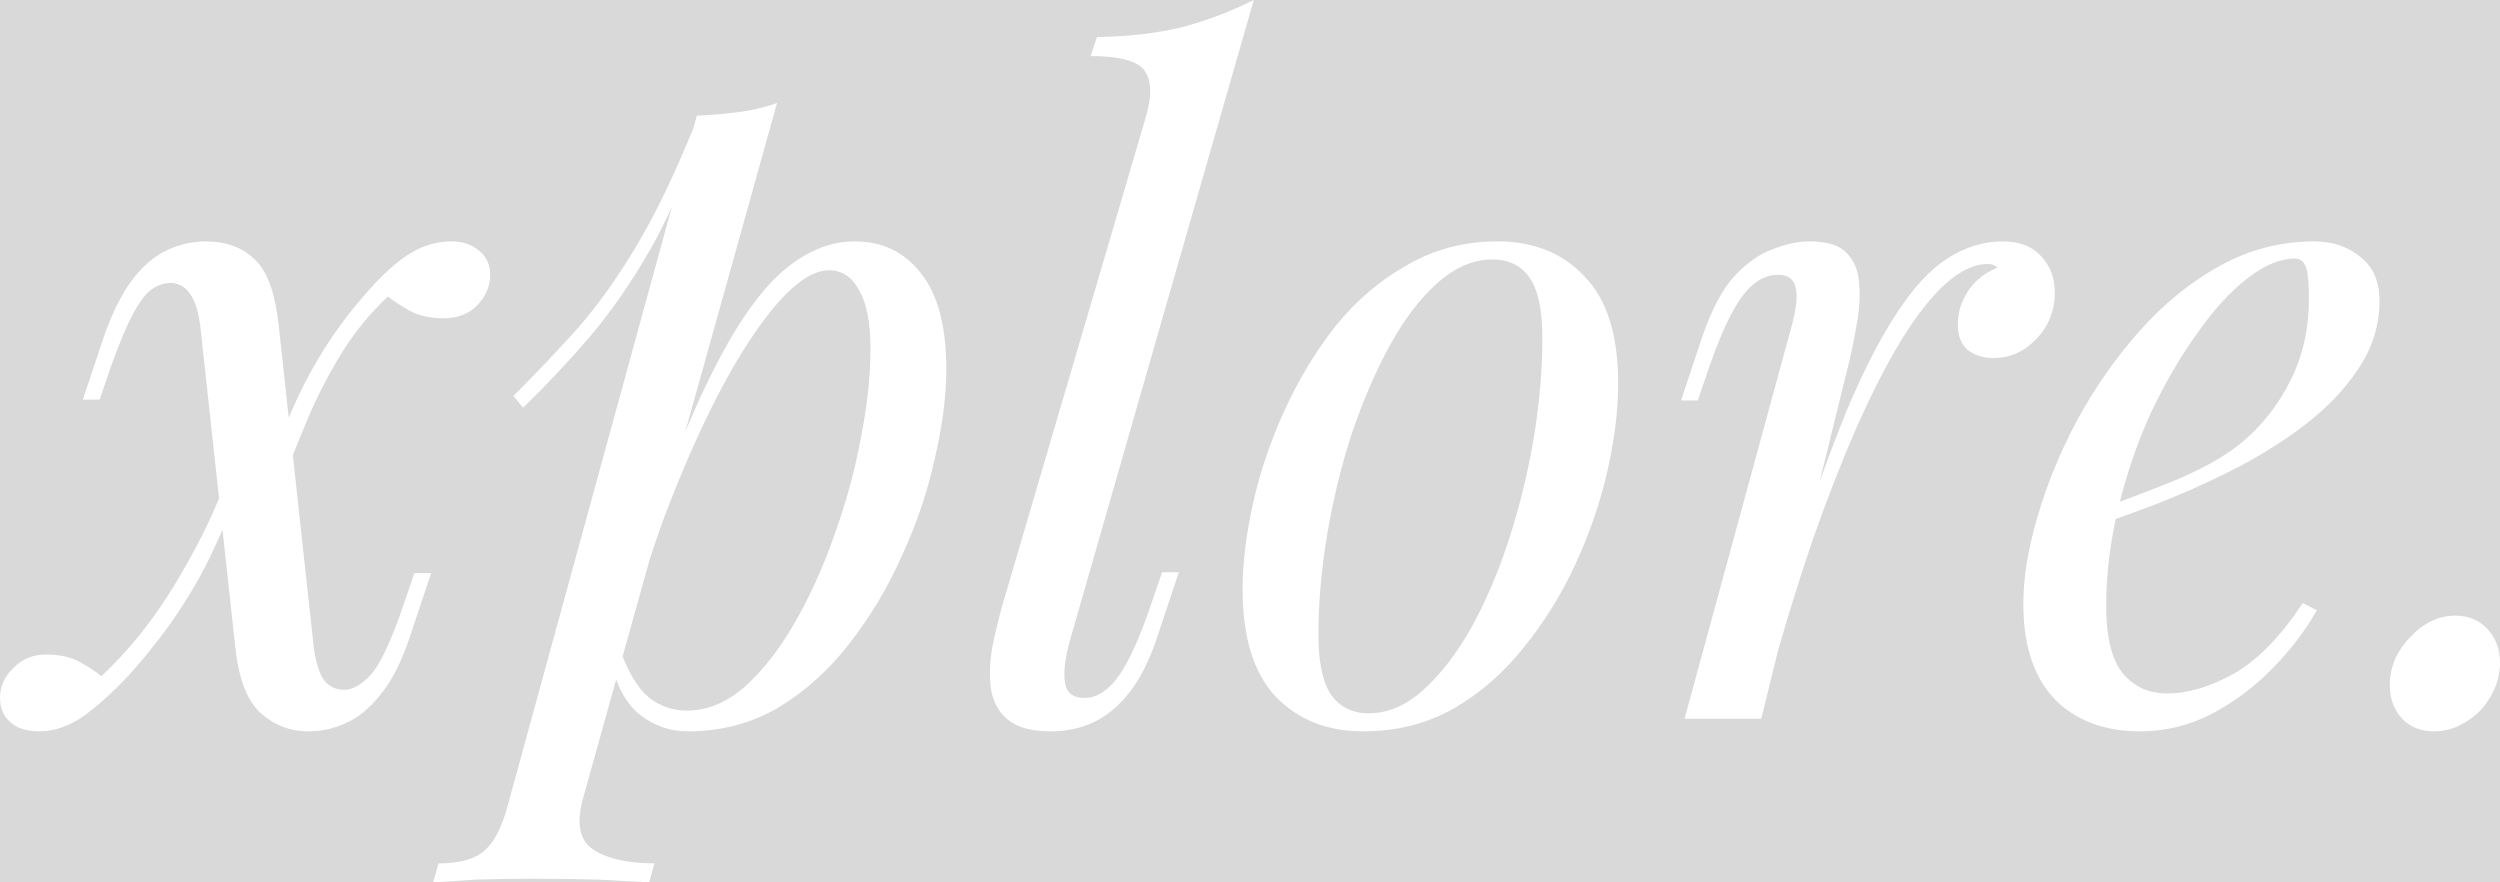 <svg width="68" height="24" viewBox="0 0 68 24" fill="none" xmlns="http://www.w3.org/2000/svg">
<rect width="68" height="24" fill="#2B2B2B"/>
<g id="02_About (Autolayout)" clip-path="url(#clip0_0_1)">
<rect width="1440" height="11457" transform="translate(-100 -2842)" fill="white"/>
<g id="01_Landing Page (Autolayout)" clip-path="url(#clip1_0_1)">
<rect width="1440" height="5523" transform="translate(-100 -32)" fill="white"/>
<g id="Hero Section">
<rect width="1440" height="720" transform="translate(-100 -32)" fill="#D9D9D9"/>
<g id="Navigation + Title">
<g id="Navigation">
<g id="Company Logo">
<path d="M8.537 17.631C8.601 18.057 8.697 18.352 8.825 18.516C8.968 18.68 9.144 18.762 9.352 18.762C9.592 18.762 9.84 18.623 10.095 18.344C10.351 18.049 10.639 17.434 10.959 16.5L11.27 15.59H11.726L11.127 17.385C10.903 18.041 10.639 18.549 10.335 18.91C10.047 19.27 9.736 19.525 9.4 19.672C9.08 19.82 8.745 19.893 8.393 19.893C7.897 19.893 7.466 19.73 7.098 19.402C6.73 19.074 6.498 18.484 6.403 17.631L5.443 8.828C5.379 8.402 5.276 8.107 5.132 7.943C5.004 7.779 4.836 7.697 4.628 7.697C4.468 7.697 4.3 7.754 4.125 7.869C3.965 7.984 3.797 8.205 3.621 8.533C3.445 8.861 3.245 9.336 3.021 9.959L2.71 10.869H2.254L2.854 9.074C3.093 8.418 3.357 7.91 3.645 7.549C3.933 7.189 4.244 6.934 4.58 6.787C4.916 6.639 5.252 6.566 5.587 6.566C6.147 6.566 6.594 6.73 6.93 7.057C7.266 7.369 7.482 7.959 7.578 8.828L8.537 17.631ZM10.551 8.066C10.056 8.525 9.624 9.057 9.256 9.664C8.888 10.271 8.577 10.885 8.321 11.508C8.065 12.115 7.849 12.672 7.673 13.18C7.673 13.18 7.594 13.18 7.434 13.18C7.274 13.164 7.194 13.156 7.194 13.156C7.306 12.828 7.434 12.467 7.578 12.074C7.721 11.664 7.897 11.238 8.105 10.795C8.313 10.352 8.561 9.902 8.848 9.443C9.152 8.967 9.496 8.508 9.88 8.066C10.343 7.525 10.759 7.139 11.127 6.91C11.494 6.68 11.878 6.566 12.278 6.566C12.581 6.566 12.829 6.648 13.021 6.811C13.229 6.975 13.333 7.197 13.333 7.475C13.333 7.787 13.213 8.066 12.973 8.311C12.749 8.541 12.445 8.656 12.062 8.656C11.71 8.656 11.406 8.59 11.151 8.459C10.895 8.311 10.695 8.18 10.551 8.066ZM2.758 18.393C3.509 17.689 4.172 16.861 4.748 15.91C5.323 14.959 5.763 14.082 6.067 13.279C6.067 13.279 6.131 13.295 6.259 13.328C6.403 13.361 6.475 13.377 6.475 13.377C6.315 13.82 6.107 14.312 5.851 14.852C5.611 15.393 5.3 15.959 4.916 16.549C4.532 17.139 4.061 17.746 3.501 18.369C3.021 18.877 2.59 19.262 2.206 19.525C1.822 19.77 1.447 19.893 1.079 19.893C0.727 19.893 0.464 19.811 0.288 19.648C0.096 19.484 0 19.262 0 18.984C0 18.672 0.12 18.402 0.36 18.172C0.599 17.926 0.895 17.803 1.247 17.803C1.615 17.803 1.918 17.869 2.158 18C2.398 18.131 2.598 18.262 2.758 18.393Z" fill="white"/>
<path d="M22.55 7.352C22.134 7.352 21.663 7.656 21.135 8.262C20.623 8.852 20.096 9.664 19.552 10.697C19.025 11.713 18.521 12.861 18.041 14.139C17.578 15.418 17.186 16.746 16.866 18.123L17.298 15.467C17.986 13.32 18.649 11.598 19.288 10.303C19.928 8.992 20.567 8.041 21.207 7.451C21.862 6.861 22.542 6.566 23.245 6.566C23.997 6.566 24.596 6.852 25.044 7.426C25.507 8 25.739 8.869 25.739 10.033C25.739 10.771 25.635 11.582 25.427 12.467C25.235 13.352 24.94 14.229 24.54 15.098C24.156 15.967 23.677 16.77 23.101 17.508C22.542 18.23 21.894 18.811 21.159 19.254C20.424 19.68 19.608 19.893 18.713 19.893C18.233 19.893 17.802 19.746 17.418 19.451C17.05 19.156 16.803 18.73 16.675 18.172L16.866 17.68C17.09 18.287 17.346 18.713 17.634 18.959C17.938 19.205 18.289 19.328 18.689 19.328C19.233 19.328 19.752 19.115 20.248 18.689C20.743 18.246 21.199 17.664 21.614 16.943C22.03 16.221 22.39 15.426 22.694 14.557C23.013 13.672 23.253 12.795 23.413 11.926C23.589 11.041 23.677 10.229 23.677 9.492C23.677 8.77 23.573 8.238 23.365 7.893C23.173 7.533 22.901 7.352 22.55 7.352ZM18.953 3.148C19.336 3.131 19.712 3.098 20.08 3.049C20.463 3 20.815 2.918 21.135 2.803L15.859 21.713C15.668 22.402 15.764 22.869 16.147 23.115C16.531 23.361 17.082 23.484 17.802 23.484L17.658 24C17.338 23.984 16.883 23.959 16.291 23.926C15.716 23.91 15.1 23.902 14.445 23.902C13.949 23.902 13.445 23.91 12.934 23.926C12.422 23.959 12.039 23.984 11.783 24L11.927 23.484C12.502 23.484 12.918 23.369 13.174 23.139C13.429 22.926 13.637 22.533 13.797 21.959L18.953 3.148ZM13.965 10.771C14.588 10.148 15.172 9.533 15.716 8.926C16.259 8.303 16.787 7.566 17.298 6.713C17.81 5.861 18.329 4.787 18.857 3.492L18.929 3.885C18.577 5 18.153 5.984 17.658 6.836C17.178 7.672 16.651 8.434 16.075 9.123C15.5 9.795 14.884 10.451 14.229 11.09L13.965 10.771Z" fill="white"/>
<path d="M29.091 17.459C28.963 17.934 28.923 18.311 28.971 18.59C29.019 18.852 29.195 18.984 29.499 18.984C29.818 18.984 30.114 18.803 30.386 18.443C30.674 18.066 30.977 17.41 31.297 16.475L31.609 15.566H32.064L31.465 17.361C31.257 17.984 31.001 18.484 30.698 18.861C30.41 19.221 30.09 19.484 29.738 19.648C29.387 19.811 29.003 19.893 28.587 19.893C28.06 19.893 27.668 19.787 27.412 19.574C27.172 19.377 27.021 19.107 26.957 18.762C26.909 18.418 26.917 18.049 26.981 17.656C27.061 17.246 27.157 16.844 27.268 16.451L31.177 3.148C31.337 2.59 31.321 2.18 31.129 1.918C30.937 1.656 30.45 1.525 29.666 1.525L29.834 1.008C30.713 0.992 31.489 0.902 32.16 0.738C32.832 0.557 33.479 0.311 34.103 0L29.091 17.459Z" fill="white"/>
<path d="M40.585 7.057C40.074 7.057 39.578 7.27 39.099 7.697C38.635 8.107 38.203 8.672 37.804 9.393C37.42 10.098 37.076 10.893 36.773 11.779C36.485 12.664 36.261 13.582 36.101 14.533C35.941 15.484 35.861 16.393 35.861 17.262C35.861 18 35.973 18.541 36.197 18.885C36.437 19.23 36.781 19.402 37.228 19.402C37.74 19.402 38.227 19.197 38.691 18.787C39.171 18.361 39.61 17.795 40.01 17.09C40.41 16.369 40.753 15.566 41.041 14.68C41.329 13.795 41.553 12.885 41.712 11.951C41.872 11 41.952 10.082 41.952 9.197C41.952 8.443 41.84 7.902 41.617 7.574C41.393 7.23 41.049 7.057 40.585 7.057ZM33.799 16.033C33.799 15.312 33.895 14.525 34.087 13.672C34.279 12.82 34.566 11.975 34.95 11.139C35.334 10.303 35.797 9.541 36.341 8.852C36.901 8.164 37.548 7.615 38.283 7.205C39.019 6.779 39.834 6.566 40.729 6.566C41.721 6.566 42.512 6.885 43.103 7.525C43.711 8.148 44.014 9.115 44.014 10.426C44.014 11.148 43.919 11.934 43.727 12.787C43.535 13.639 43.247 14.484 42.864 15.32C42.48 16.156 42.008 16.918 41.449 17.607C40.905 18.295 40.266 18.852 39.53 19.279C38.795 19.689 37.98 19.893 37.084 19.893C36.093 19.893 35.294 19.574 34.686 18.934C34.095 18.295 33.799 17.328 33.799 16.033Z" fill="white"/>
<path d="M47.906 19.549H45.82L48.697 9C48.857 8.443 48.905 8.049 48.841 7.82C48.793 7.59 48.633 7.475 48.362 7.475C48.01 7.475 47.69 7.664 47.402 8.041C47.115 8.418 46.811 9.066 46.491 9.984L46.179 10.893H45.724L46.323 9.098C46.563 8.41 46.843 7.885 47.163 7.525C47.498 7.164 47.842 6.918 48.194 6.787C48.561 6.639 48.905 6.566 49.225 6.566C49.704 6.566 50.04 6.672 50.232 6.885C50.44 7.098 50.552 7.377 50.568 7.721C50.6 8.066 50.576 8.443 50.496 8.852C50.432 9.246 50.352 9.631 50.256 10.008L47.906 19.549ZM54.069 7.18C53.701 7.18 53.317 7.361 52.918 7.721C52.534 8.066 52.134 8.574 51.719 9.246C51.319 9.902 50.911 10.697 50.496 11.631C50.096 12.549 49.696 13.574 49.297 14.705C48.913 15.836 48.537 17.057 48.17 18.369L48.769 15.221C49.297 13.615 49.784 12.262 50.232 11.164C50.696 10.066 51.151 9.18 51.599 8.508C52.047 7.82 52.502 7.328 52.966 7.033C53.445 6.721 53.949 6.566 54.476 6.566C54.924 6.566 55.268 6.697 55.508 6.959C55.763 7.221 55.891 7.557 55.891 7.967C55.891 8.295 55.811 8.598 55.651 8.877C55.492 9.139 55.284 9.352 55.028 9.516C54.788 9.664 54.516 9.738 54.213 9.738C53.941 9.738 53.709 9.664 53.517 9.516C53.341 9.352 53.253 9.131 53.253 8.852C53.253 8.59 53.301 8.361 53.397 8.164C53.493 7.951 53.621 7.77 53.781 7.623C53.941 7.475 54.125 7.361 54.333 7.279C54.3 7.246 54.261 7.221 54.213 7.205C54.181 7.189 54.133 7.18 54.069 7.18Z" fill="white"/>
<path d="M56.761 13.967C57.656 13.656 58.463 13.352 59.182 13.057C59.918 12.746 60.501 12.418 60.933 12.074C61.508 11.598 61.964 11.025 62.3 10.352C62.636 9.68 62.803 8.943 62.803 8.139C62.803 7.664 62.771 7.361 62.707 7.23C62.644 7.098 62.548 7.033 62.42 7.033C62.02 7.033 61.588 7.213 61.125 7.574C60.661 7.934 60.206 8.434 59.758 9.074C59.31 9.697 58.895 10.41 58.511 11.213C58.143 12.016 57.847 12.877 57.624 13.795C57.4 14.697 57.288 15.598 57.288 16.5C57.288 17.336 57.44 17.943 57.744 18.32C58.047 18.68 58.447 18.861 58.943 18.861C59.518 18.861 60.126 18.68 60.765 18.32C61.404 17.959 62.028 17.32 62.636 16.402L63.019 16.598C62.715 17.139 62.316 17.664 61.82 18.172C61.325 18.68 60.765 19.098 60.142 19.426C59.534 19.738 58.887 19.893 58.199 19.893C57.56 19.893 57 19.762 56.521 19.5C56.041 19.238 55.673 18.852 55.418 18.344C55.162 17.82 55.034 17.18 55.034 16.426C55.034 15.721 55.162 14.934 55.418 14.066C55.673 13.18 56.033 12.303 56.497 11.434C56.976 10.549 57.544 9.738 58.199 9C58.855 8.262 59.582 7.672 60.381 7.23C61.181 6.787 62.036 6.566 62.947 6.566C63.443 6.566 63.858 6.705 64.194 6.984C64.546 7.246 64.722 7.648 64.722 8.189C64.722 8.844 64.53 9.459 64.146 10.033C63.779 10.59 63.283 11.107 62.66 11.582C62.052 12.041 61.389 12.451 60.669 12.812C59.95 13.172 59.246 13.484 58.559 13.746C57.871 14.008 57.264 14.221 56.736 14.385L56.761 13.967Z" fill="white"/>
<path d="M65.002 18.639C65.002 18.148 65.186 17.713 65.554 17.336C65.922 16.943 66.329 16.746 66.777 16.746C67.145 16.746 67.441 16.869 67.664 17.115C67.888 17.361 68 17.664 68 18.025C68 18.352 67.912 18.664 67.736 18.959C67.576 19.238 67.361 19.459 67.089 19.623C66.817 19.803 66.521 19.893 66.201 19.893C65.85 19.893 65.562 19.779 65.338 19.549C65.114 19.303 65.002 19 65.002 18.639Z" fill="white"/>
</g>
</g>
</g>
</g>
</g>
</g>
<defs>
<clipPath id="clip0_0_1">
<rect width="1440" height="11457" fill="white" transform="translate(-100 -2842)"/>
</clipPath>
<clipPath id="clip1_0_1">
<rect width="1440" height="5523" fill="white" transform="translate(-100 -32)"/>
</clipPath>
</defs>
</svg>
